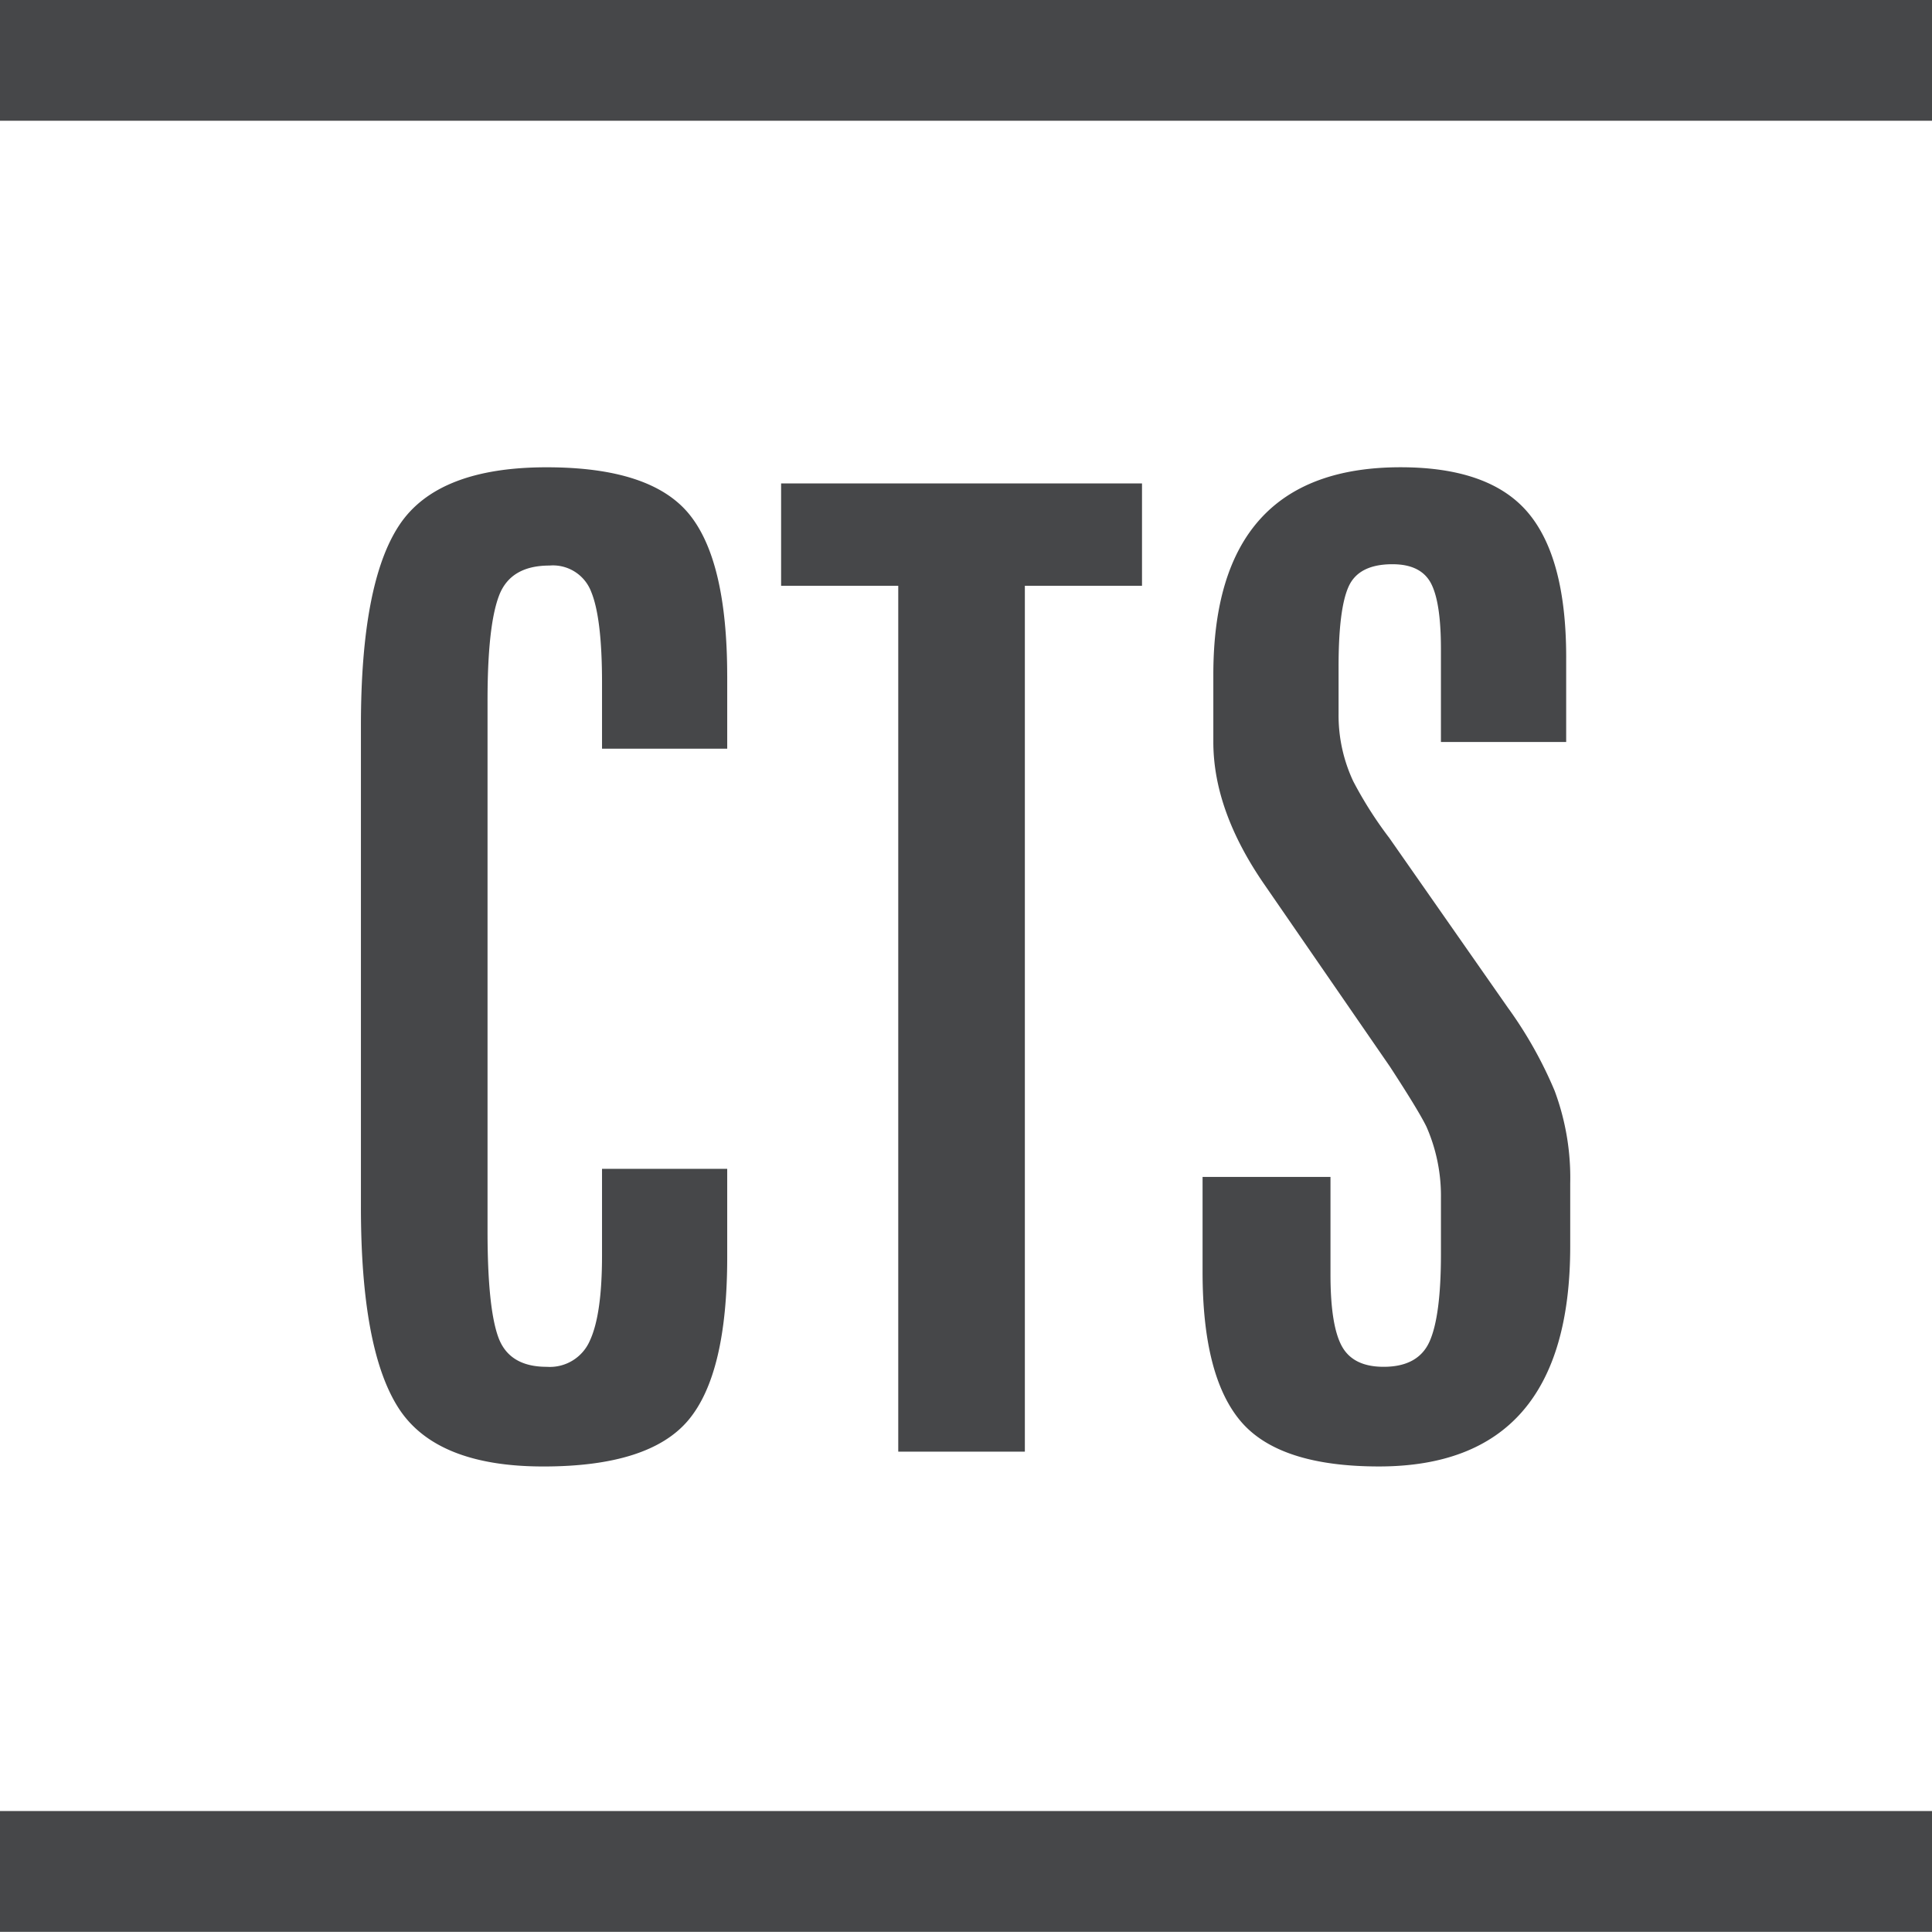 <svg xmlns="http://www.w3.org/2000/svg" width="250" height="249.984" viewBox="0 0 250 249.984"><g transform="translate(3323.69 1940.687)"><rect width="250" height="15.625" transform="translate(-3323.69 -1940.687)" fill="#464749"/><rect width="250" height="15.636" transform="translate(-3323.69 -1706.34)" fill="#464749"/><path d="M69.873,51.994V61.4h-16.2V52.866q0-8.361-1.4-11.763a5.293,5.293,0,0,0-5.4-3.4q-5.061,0-6.534,3.912-1.49,3.917-1.481,13.656v68.542q0,9.908,1.394,13.743t6.271,3.83a5.638,5.638,0,0,0,5.574-3.38q1.572-3.374,1.575-10.989V115.768h16.2v11.456q0,15.085-5.037,21.073t-18.753,5.986q-13.883,0-18.747-7.571t-4.861-26.017V58.4q0-18.443,4.965-25.929t19.082-7.483q13.423,0,18.385,6.013t4.965,21" transform="translate(-3299.461 -1905.208)" fill="#464749"/><path d="M32.386,25.365h46.7V38.609H63.927V150.653H47.545V38.609H32.386Z" transform="translate(-3255.001 -1903.497)" fill="#464749"/><path d="M89.378,49.552V60.531H73.171V48.51q0-6.1-1.306-8.542c-.878-1.624-2.524-2.436-4.971-2.436q-4.353,0-5.662,2.875T59.926,50.792v6.1a20.058,20.058,0,0,0,1.9,8.729,51.288,51.288,0,0,0,4.658,7.324L81.823,94.9a53.864,53.864,0,0,1,6.057,10.759A32.223,32.223,0,0,1,89.9,117.644V125.8q0,28.475-24.744,28.48-12.9,0-17.864-5.816t-4.965-19.34V116.816H58.879v12.63q0,6.576,1.465,9.261t5.421,2.677c2.985,0,4.971-1.1,5.942-3.292s1.465-5.958,1.465-11.28v-7.286a22.218,22.218,0,0,0-1.871-9.2q-1.012-2.082-4.746-7.807L50.342,79q-6.625-9.579-6.622-18.473V51.818q0-26.829,24.223-26.834,11.5,0,16.465,5.838t4.971,18.731" transform="translate(-3210.405 -1905.208)" fill="#464749"/></g></svg>